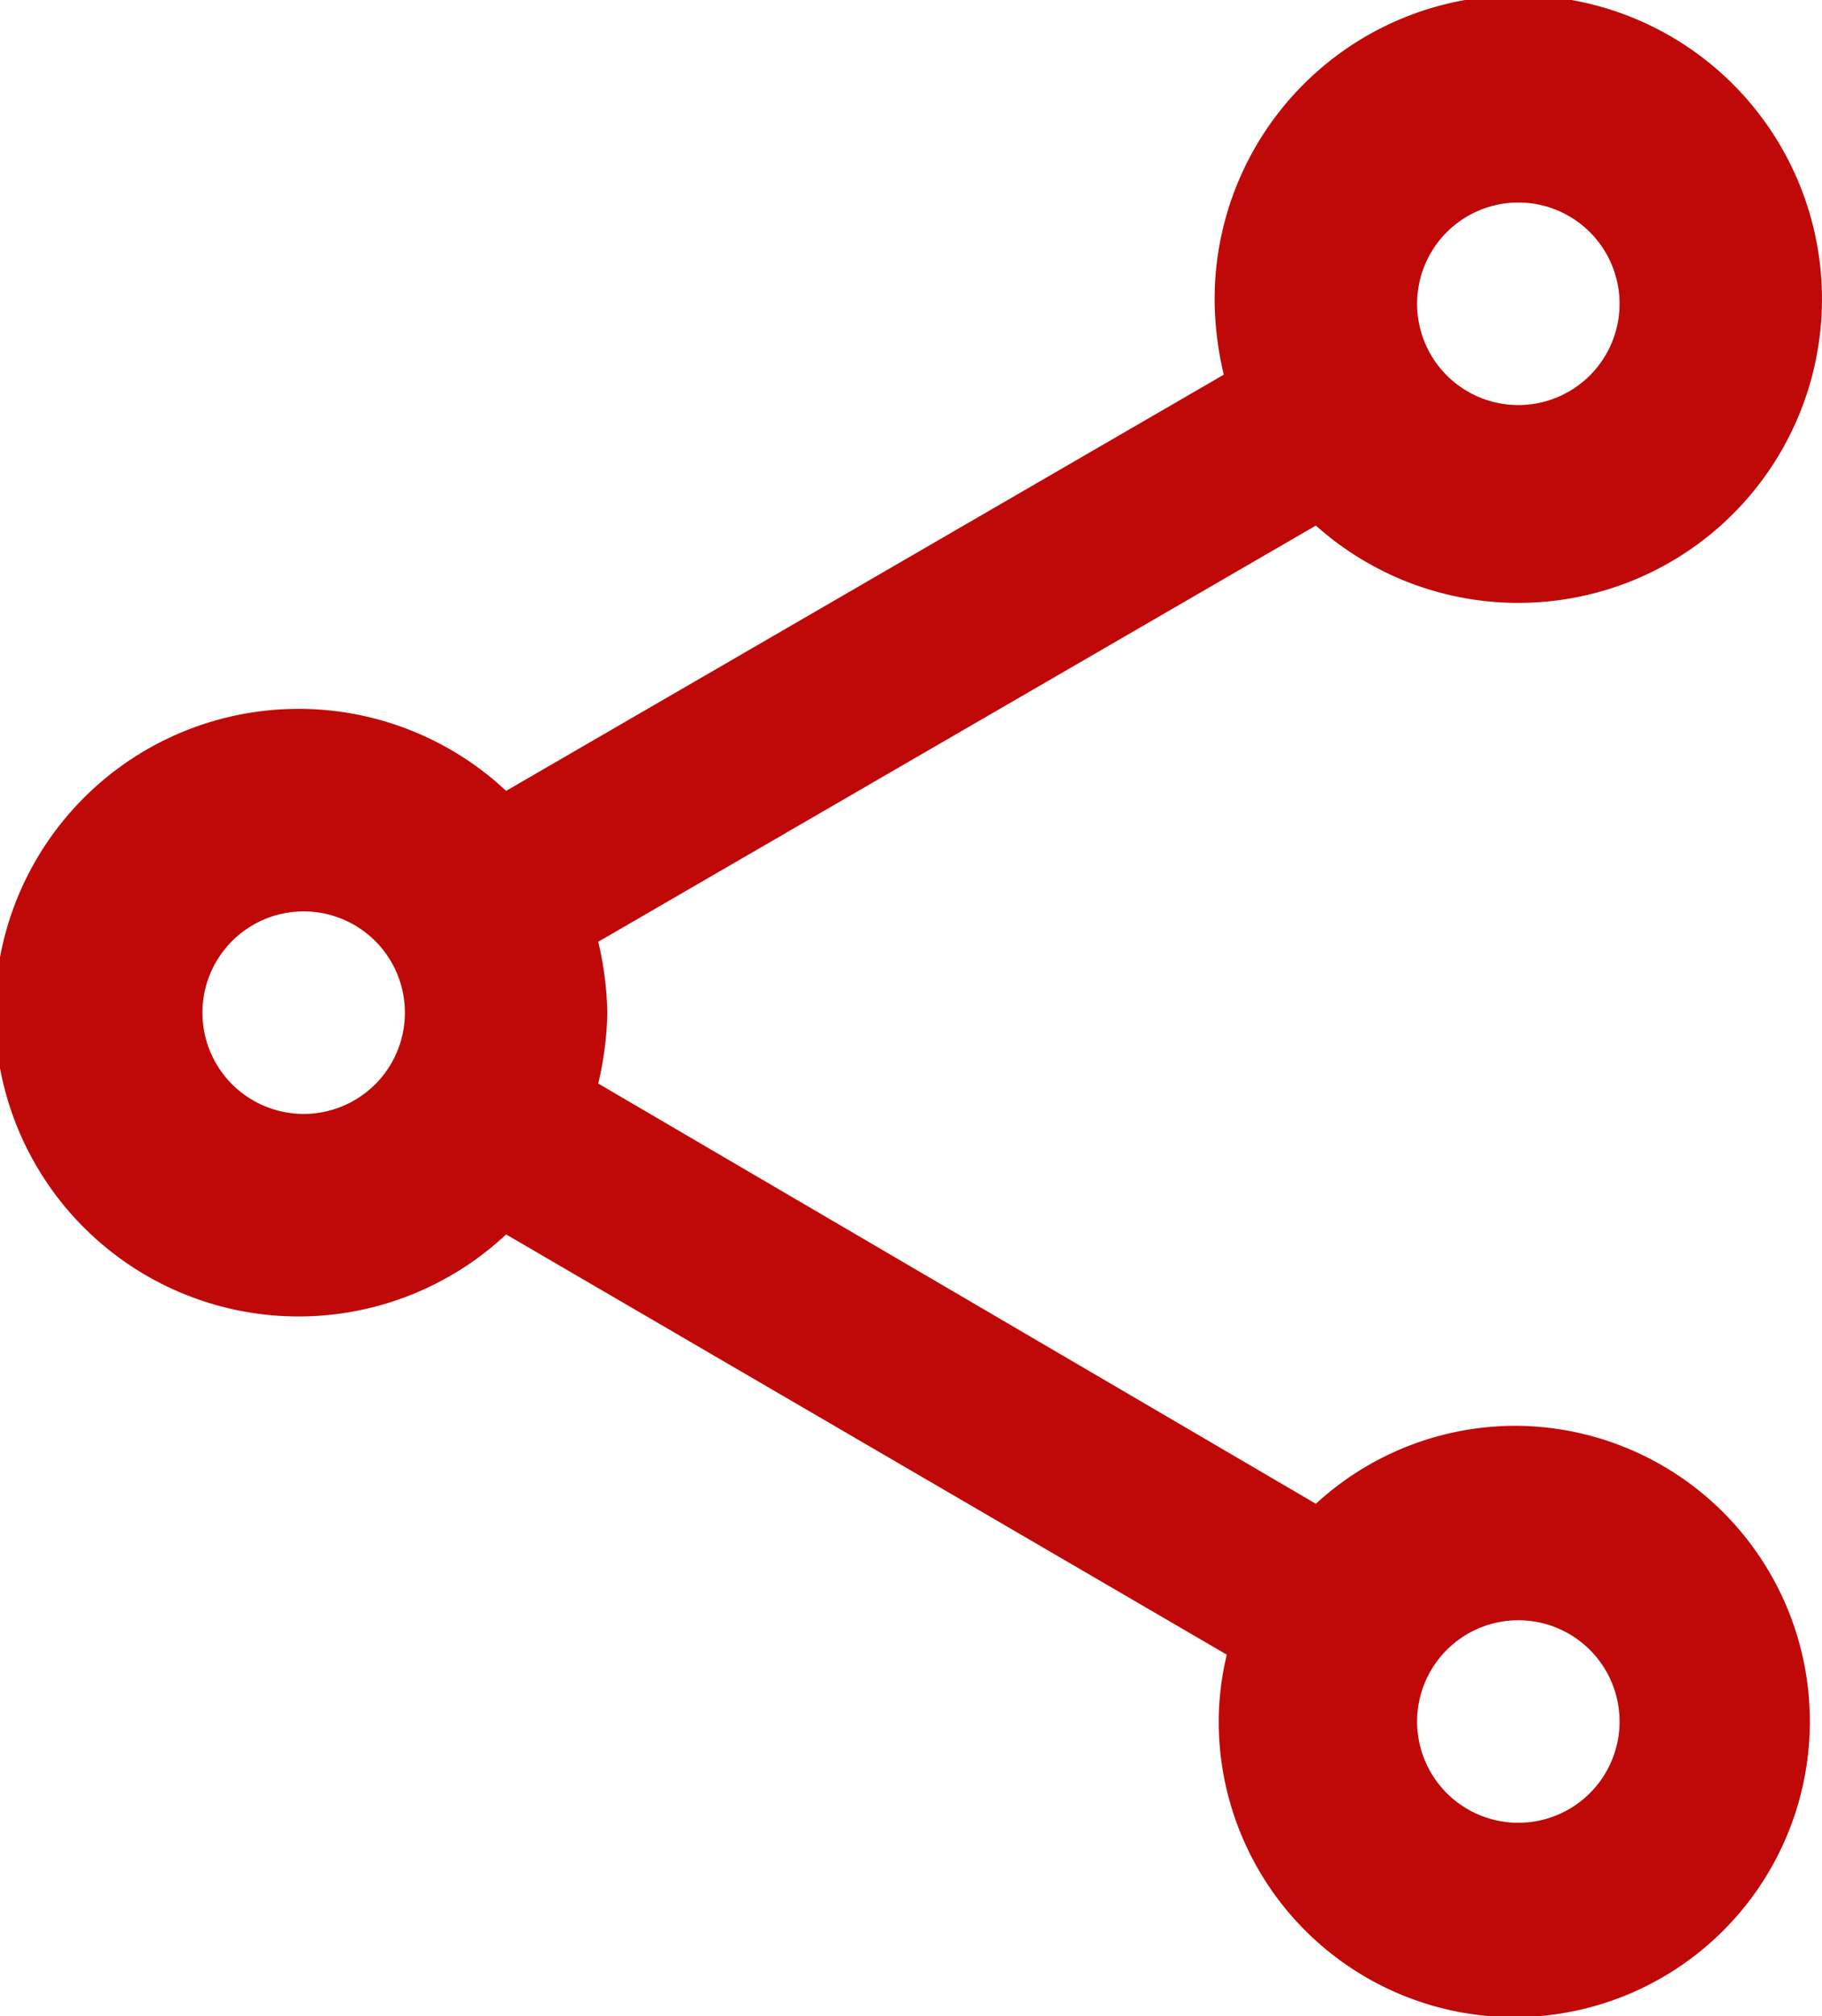 <svg  xmlns="http://www.w3.org/2000/svg"
     viewBox="0 0 18 19.91" fill="#bf0908">

        <path d="M15,14.08a2.91,2.91,0,0,0-2,.77L5.91,10.7A3.27,3.27,0,0,0,6,10a3.27,3.27,0,0,0-.09-.7L13,5.19A3,3,0,1,0,12,3a3.27,3.27,0,0,0,.09.7L5,7.81a3,3,0,1,0,0,4.38l7.12,4.15a2.84,2.84,0,0,0-.08.66A2.92,2.92,0,1,0,15,14.08M15,2a1,1,0,1,1-1,1,1,1,0,0,1,1-1M3,11a1,1,0,1,1,1-1,1,1,0,0,1-1,1m12,7a1,1,0,1,1,1-1,1,1,0,0,1-1,1"
              transform="translate(0 0)"/>
</svg>
